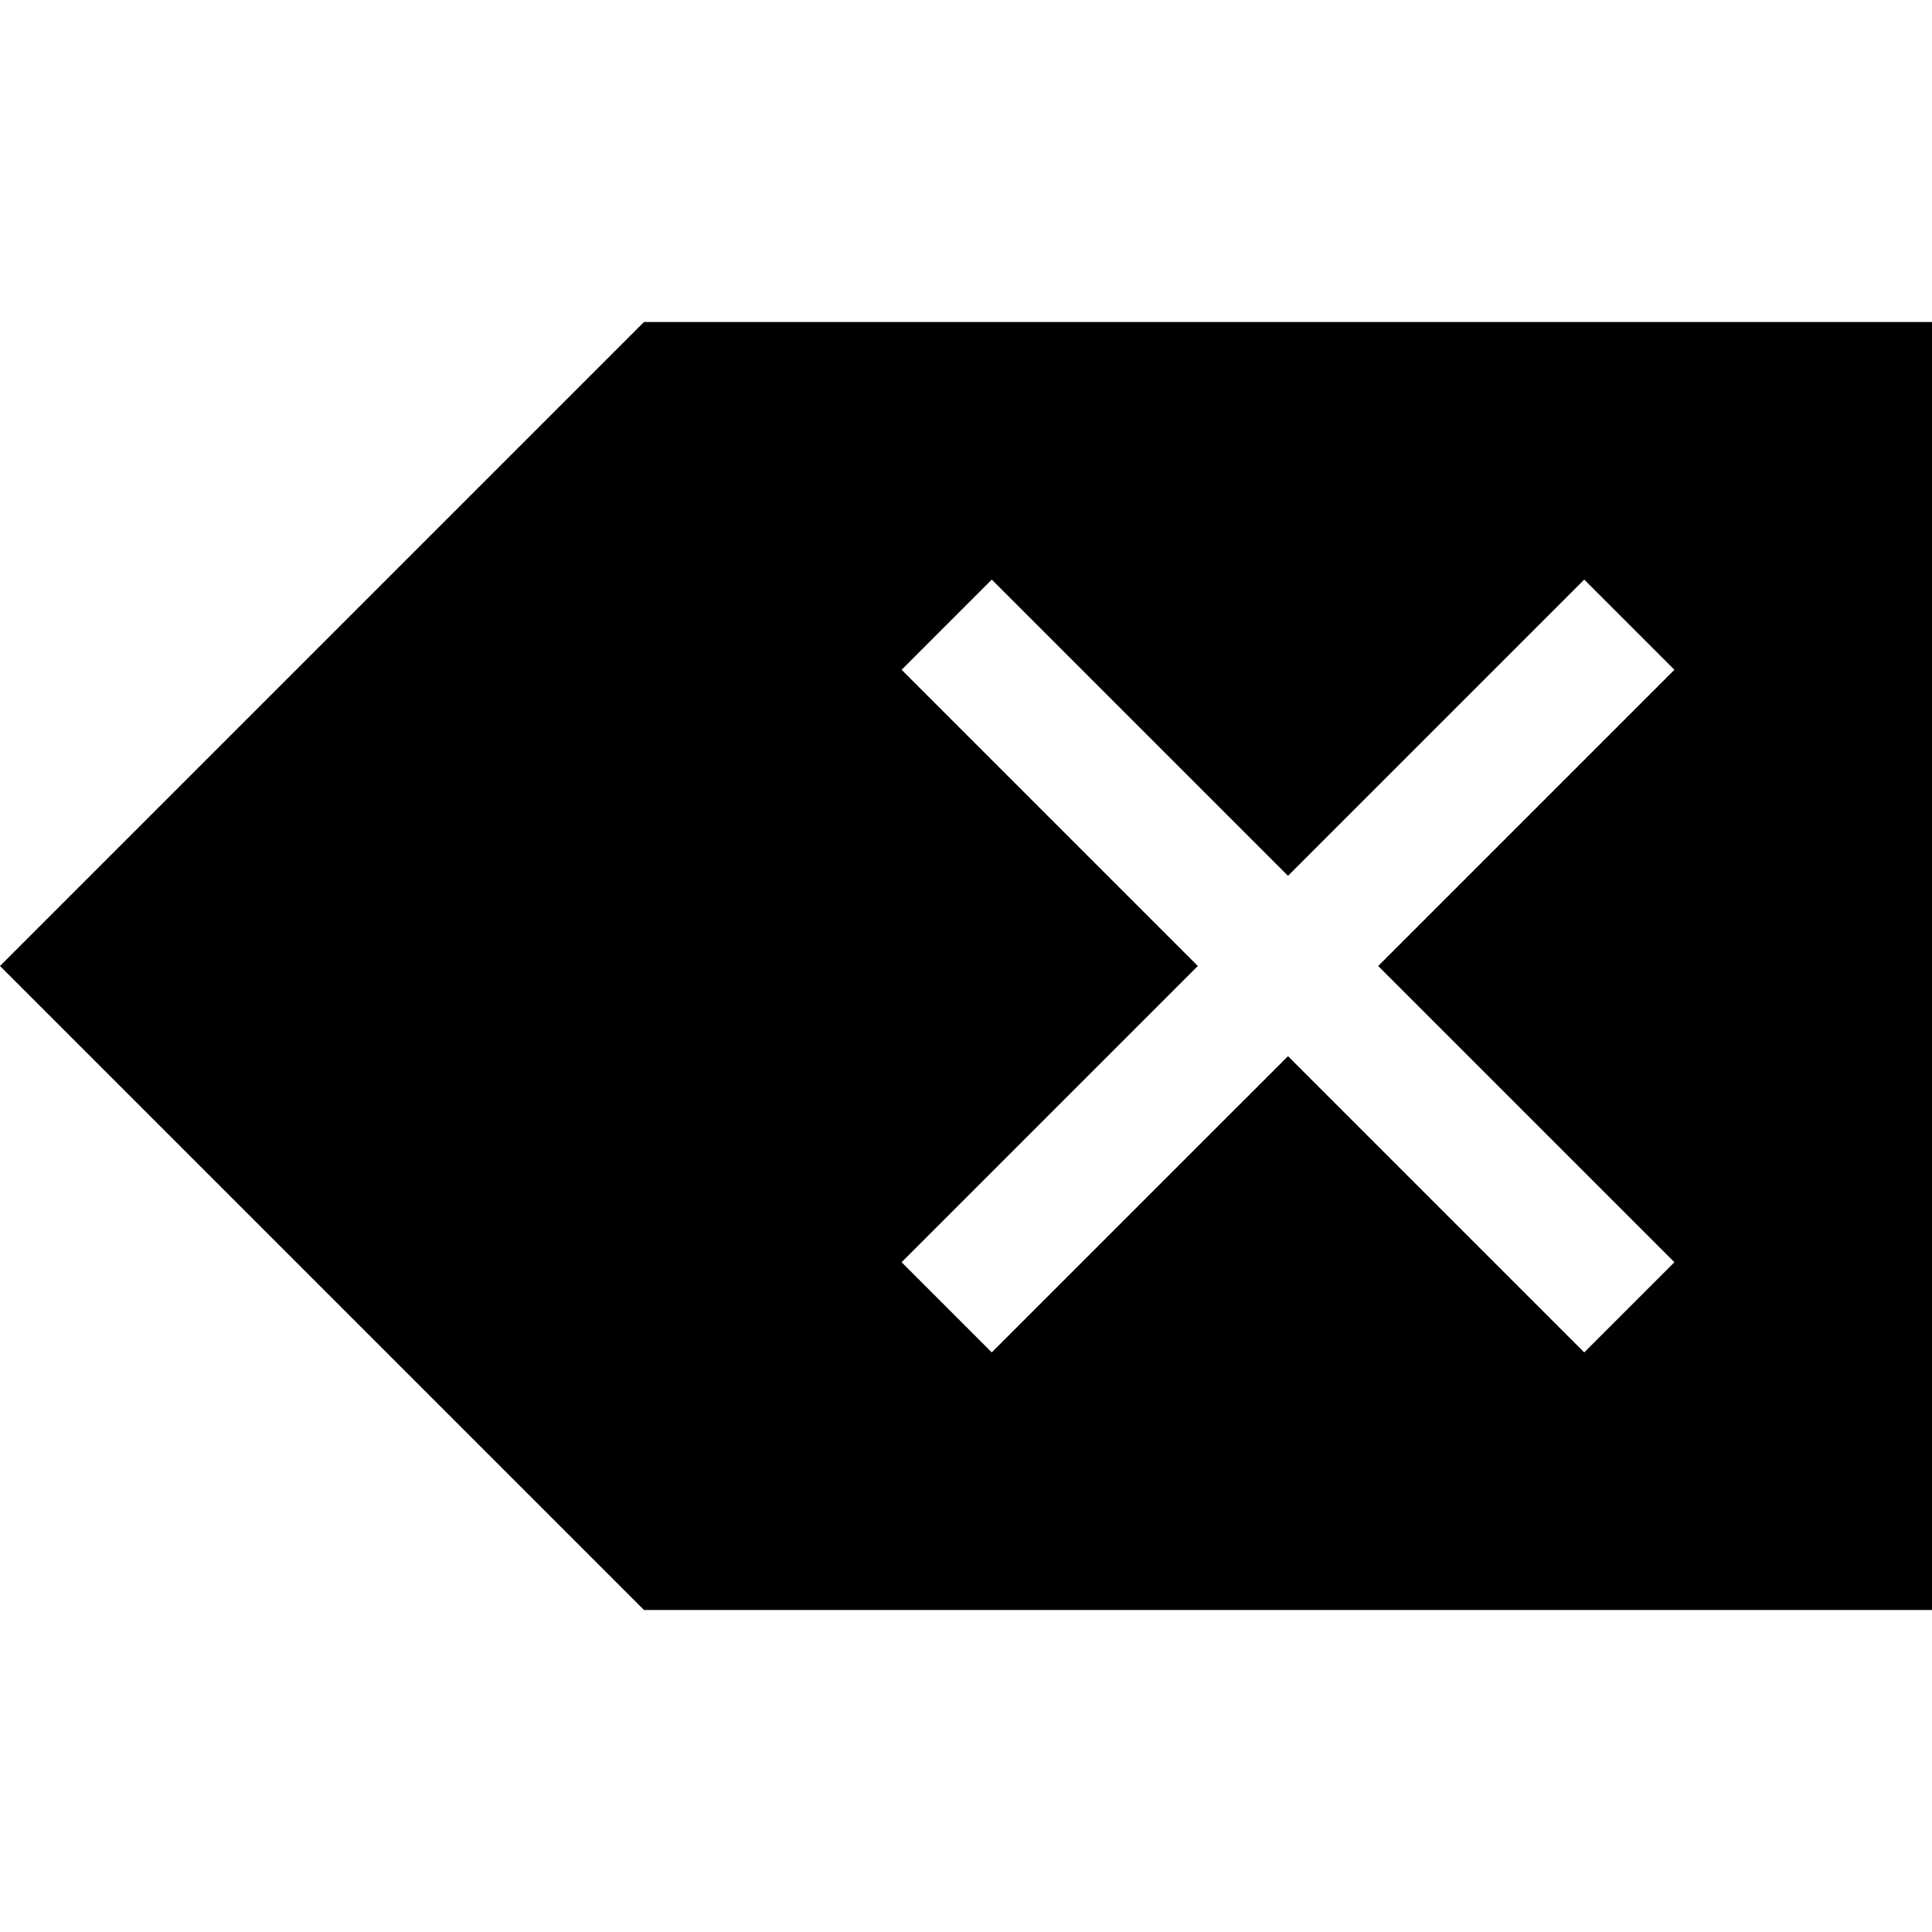 <svg xmlns="http://www.w3.org/2000/svg" width="30" height="30" viewBox="0 0 30 30"><path d="M10 5L0 15l10 10h20V5H10zm16 14.6L24.6 21 20 16.4 15.4 21 14 19.6l4.6-4.6-4.6-4.6L15.4 9l4.6 4.6L24.6 9l1.4 1.4-4.6 4.6 4.6 4.6z"/></svg>